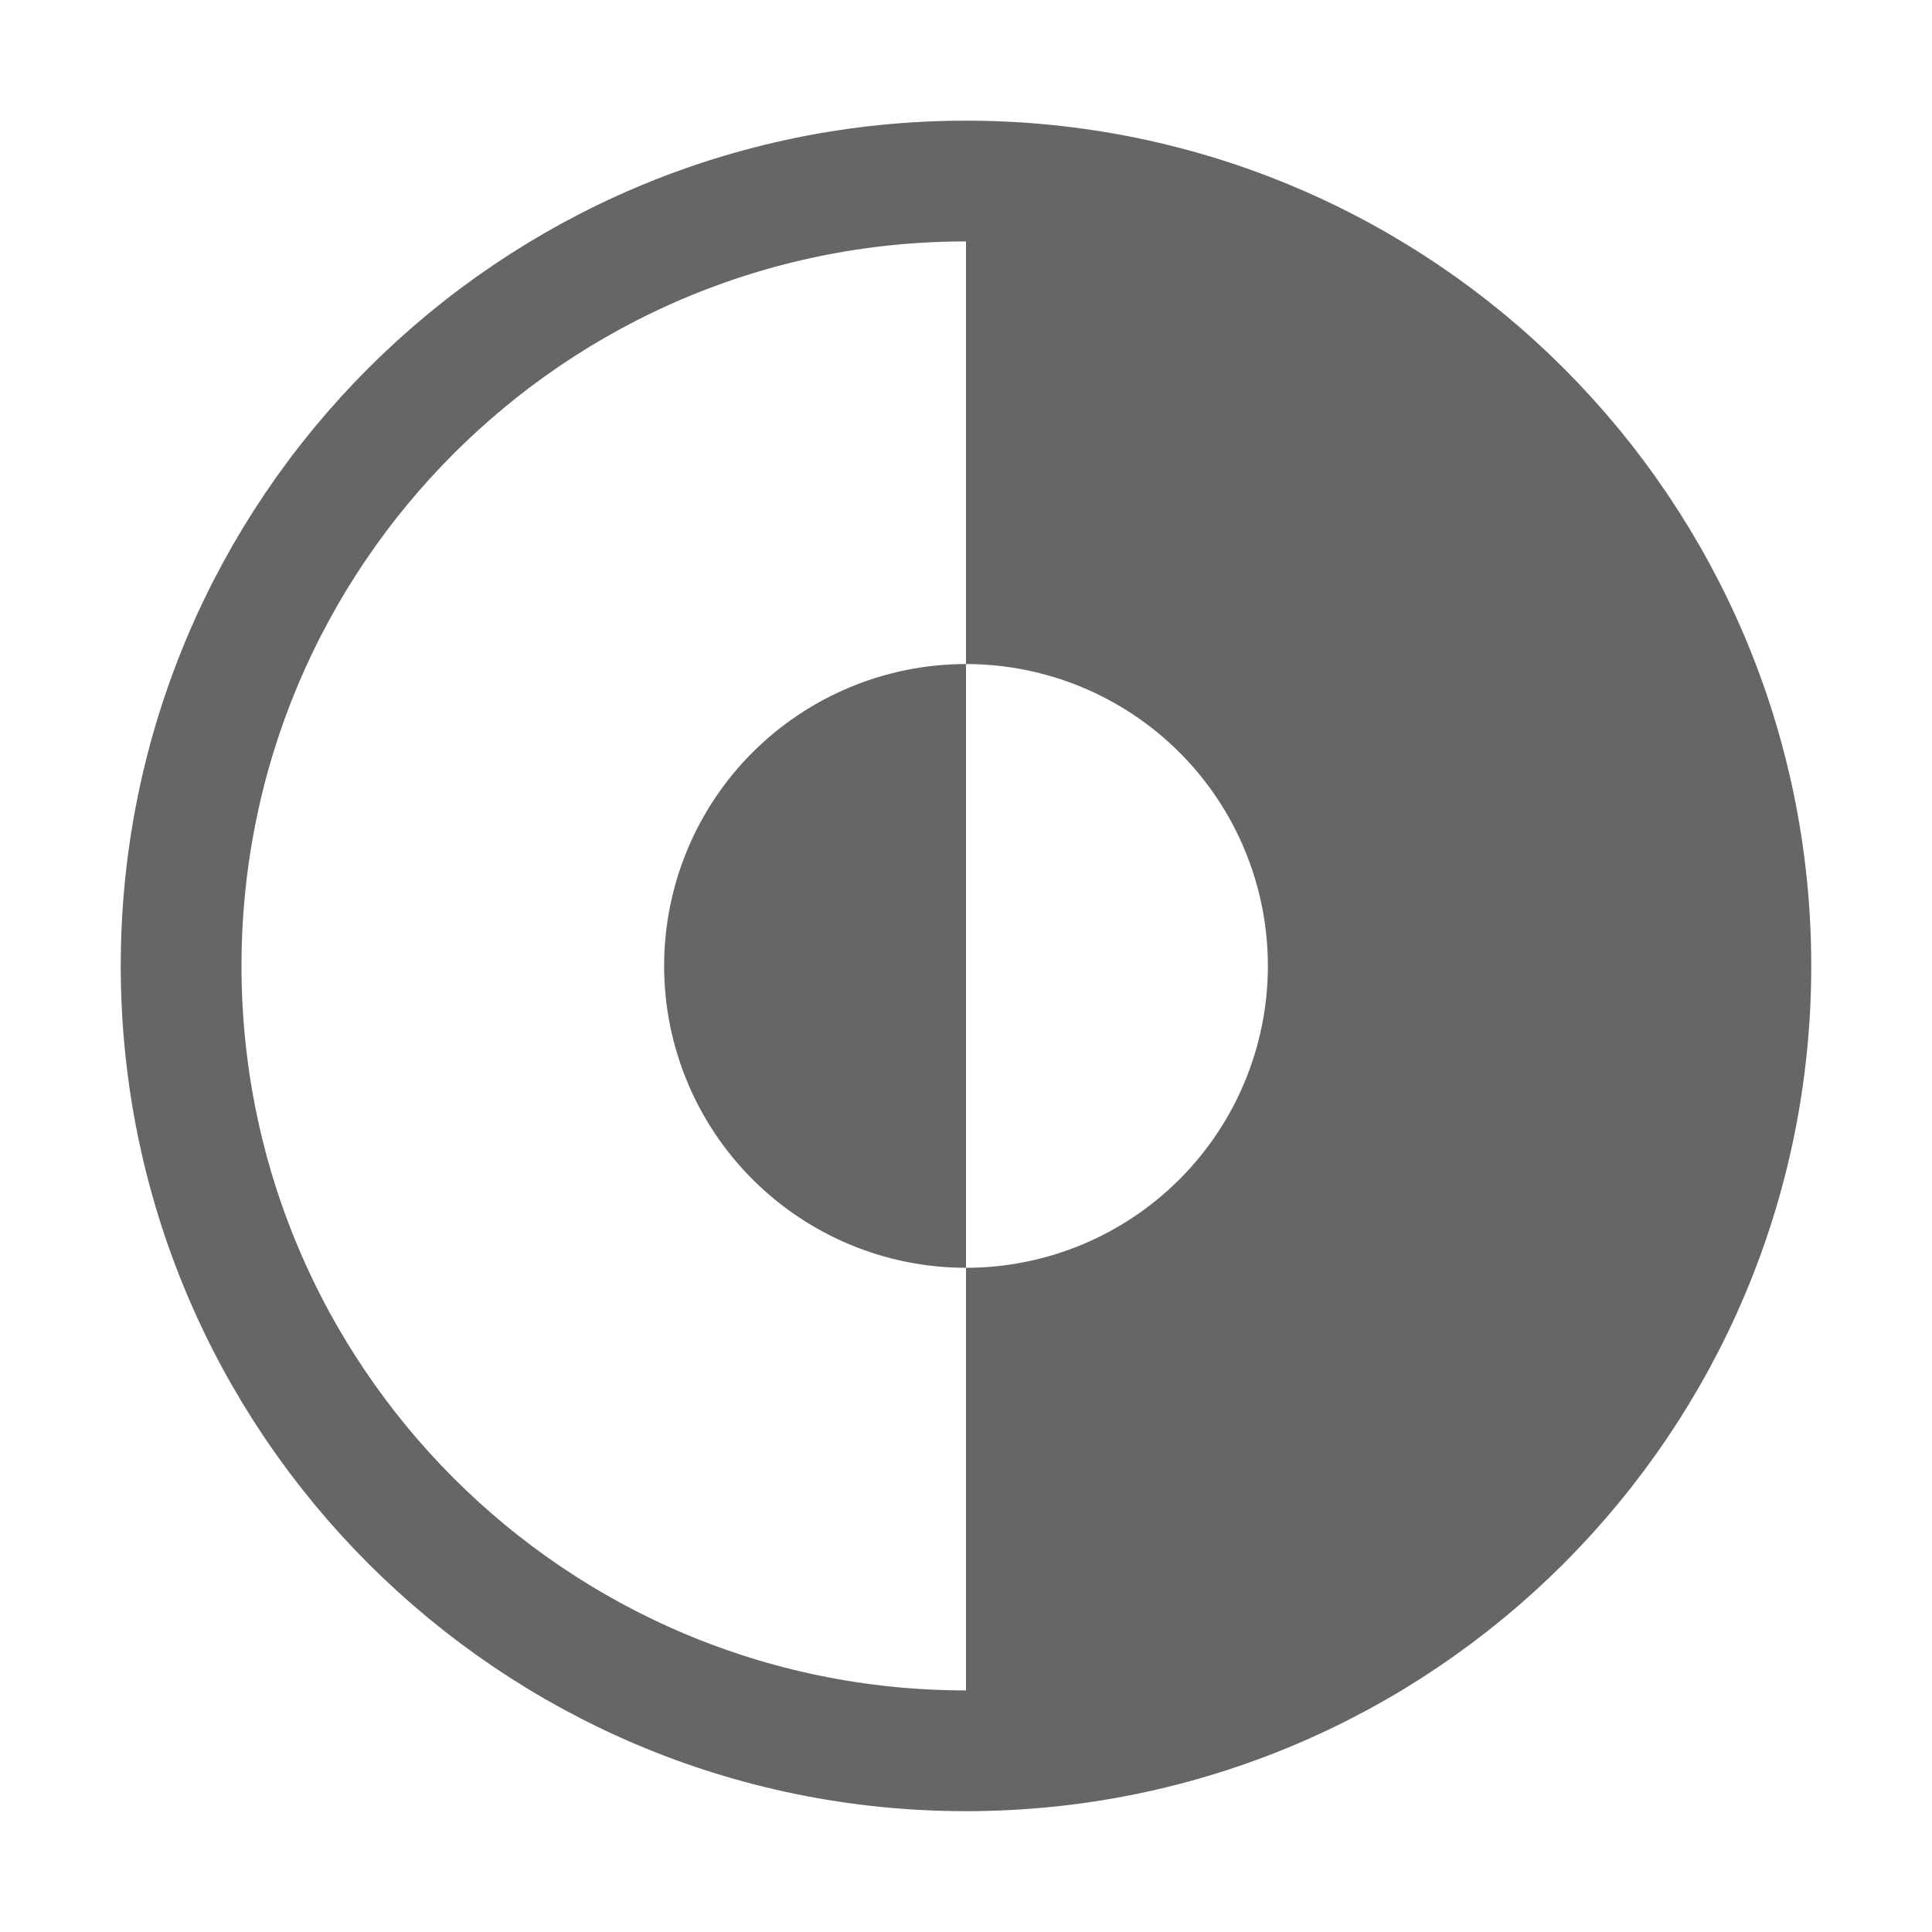 <svg width="24" height="24" viewBox="0 0 24 24" fill="none" xmlns="http://www.w3.org/2000/svg">
<path d="M12 21.749C17.385 21.749 21.75 17.383 21.75 11.999C21.75 6.614 17.385 2.249 12 2.249C6.615 2.249 2.25 6.614 2.25 11.999C2.25 17.383 6.615 21.749 12 21.749Z" stroke="#666666" stroke-width="1.5" stroke-miterlimit="10"/>
<path d="M12 8.249V15.749C11.005 15.749 10.052 15.354 9.348 14.65C8.645 13.947 8.25 12.993 8.25 11.999C8.25 11.004 8.645 10.05 9.348 9.347C10.052 8.644 11.005 8.249 12 8.249ZM12 2.249V8.249C12.995 8.249 13.948 8.644 14.652 9.347C15.355 10.05 15.75 11.004 15.75 11.999C15.75 12.993 15.355 13.947 14.652 14.65C13.948 15.354 12.995 15.749 12 15.749V21.749C17.385 21.749 21.75 17.384 21.75 11.999C21.75 6.614 17.385 2.249 12 2.249Z" fill="#666666"/>
</svg>
